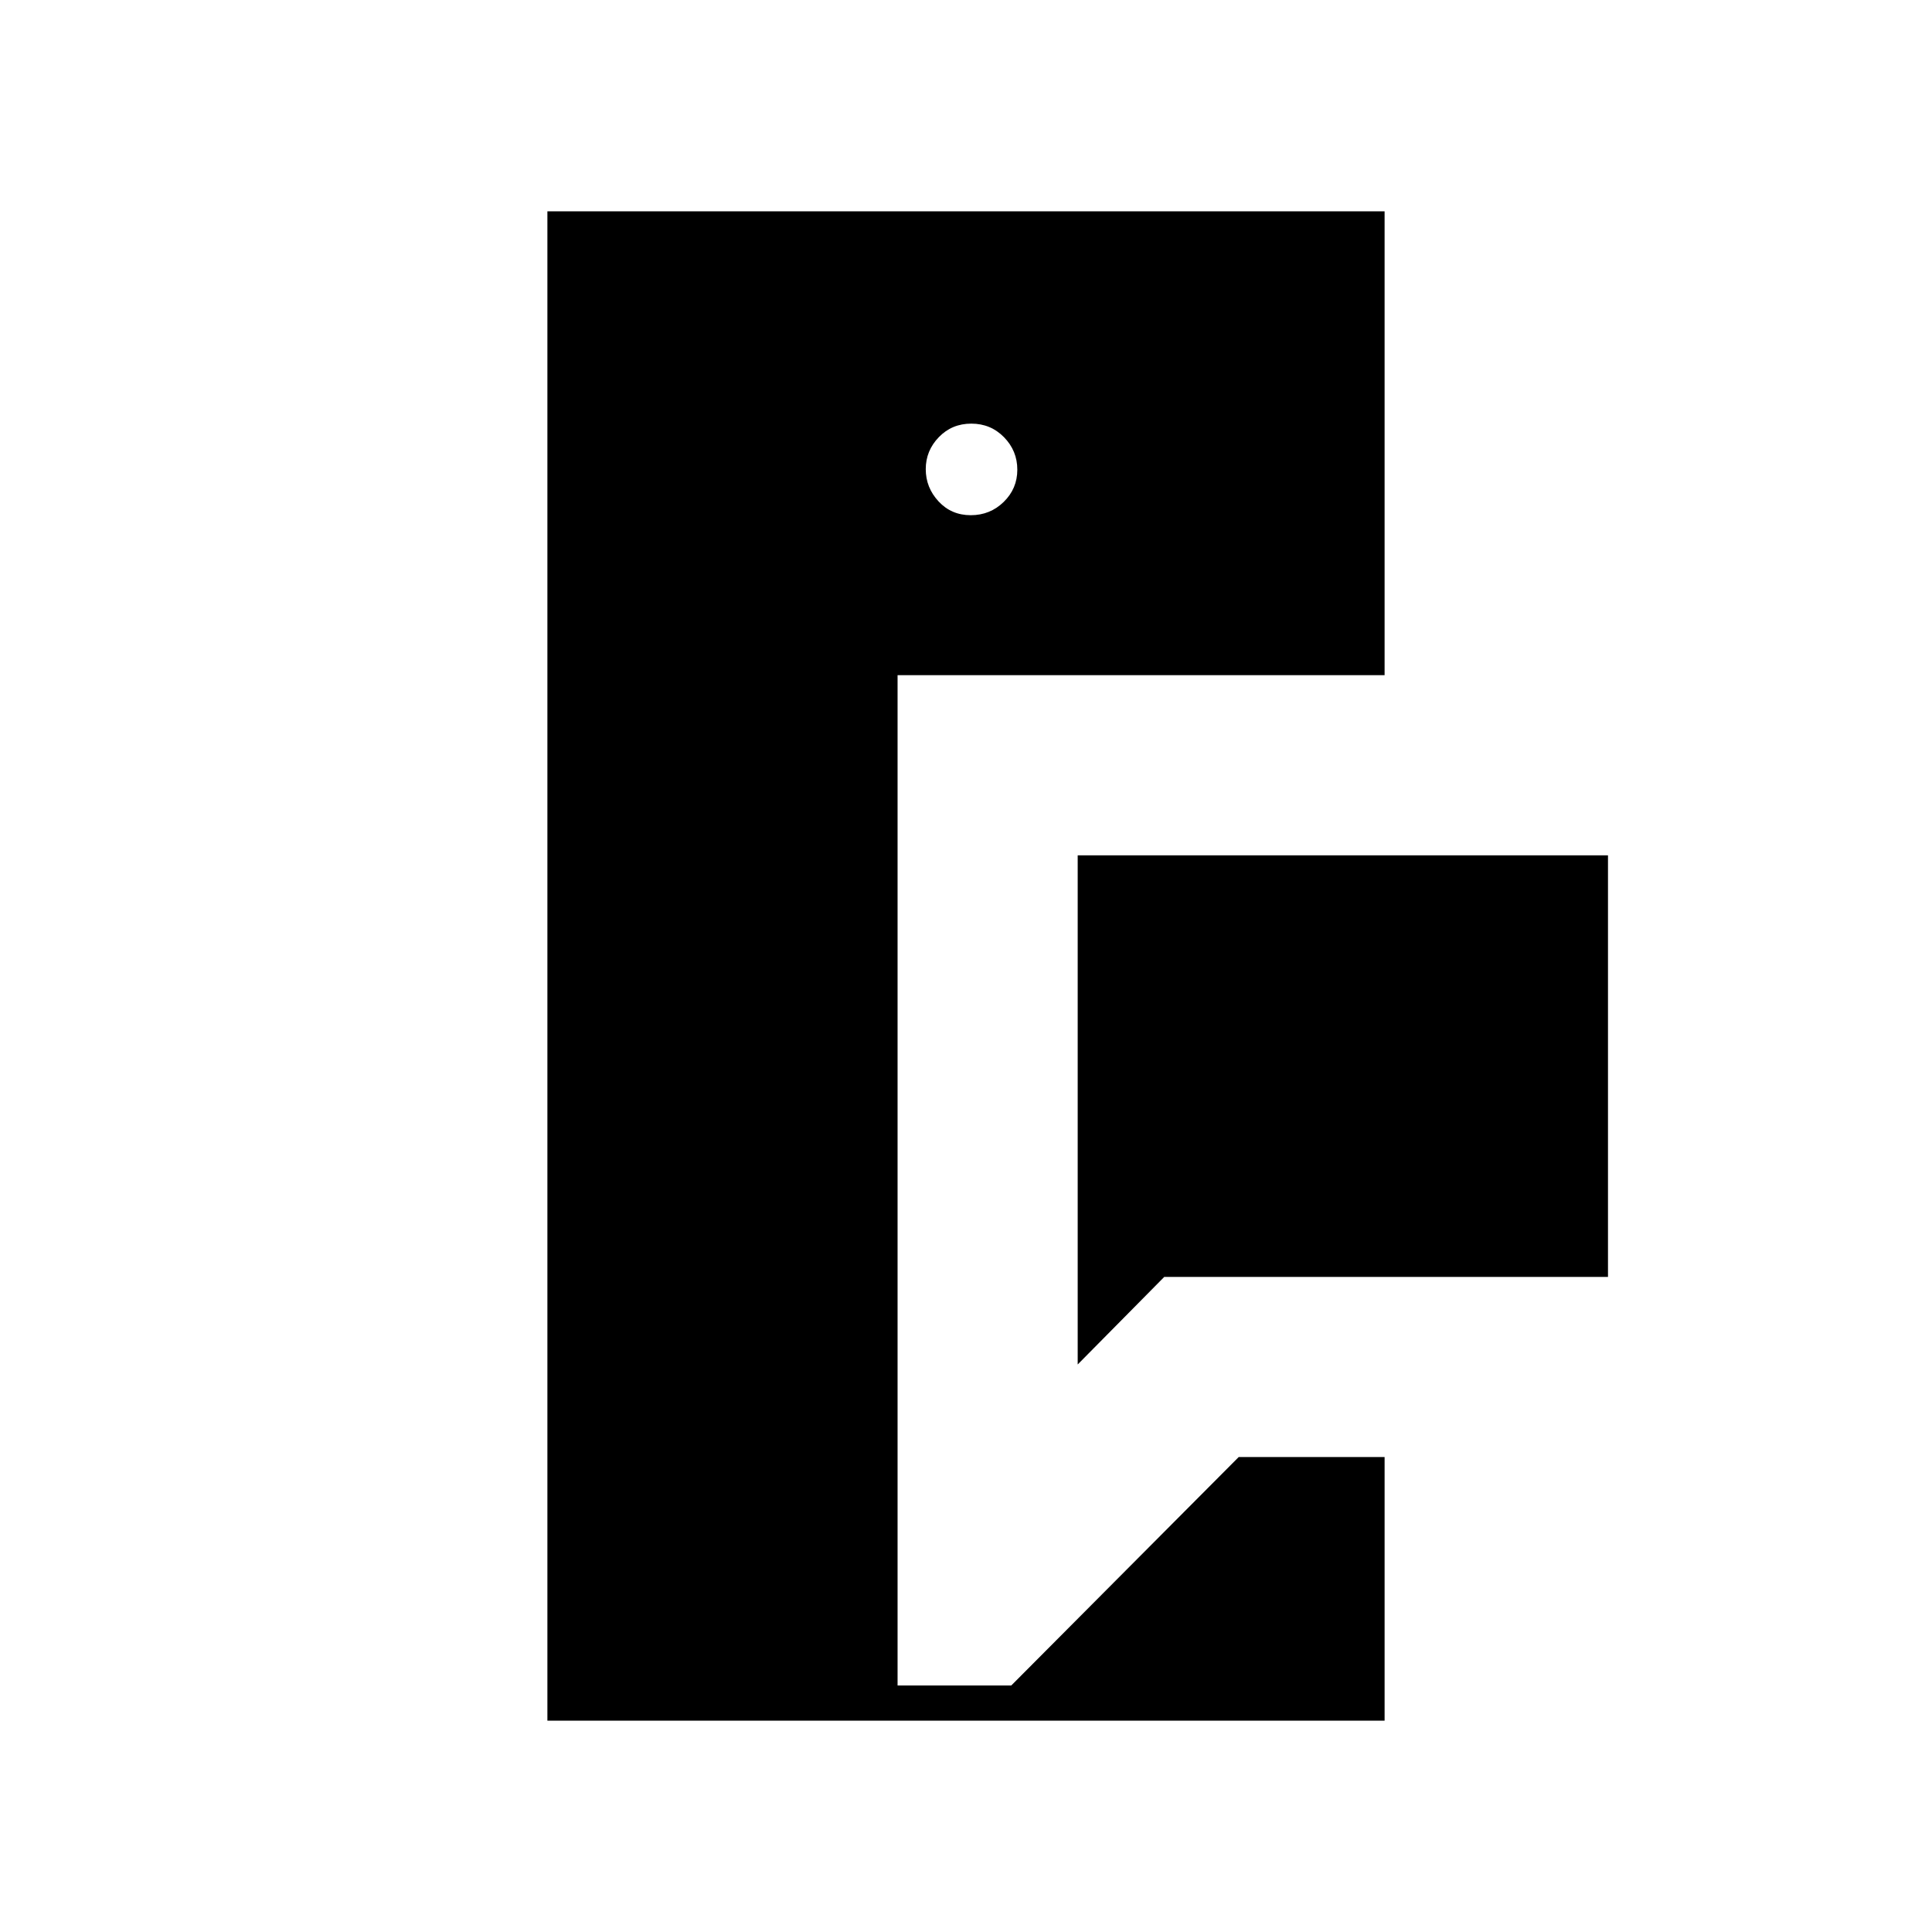 <svg xmlns="http://www.w3.org/2000/svg" height="20" viewBox="0 -960 960 960" width="20"><path d="M272-105v-750h416v230.5H446v502h56.5l113-113.5H688v131H272Zm263.5-177v-253H799v209.5H578.5l-43 43.5Zm-53.14-422q9.64 0 16.39-6.61t6.75-16q0-9.39-6.61-16.14t-16.25-6.75q-9.64 0-16.14 6.72t-6.5 15.89q0 9.17 6.36 16.03 6.36 6.86 16 6.86Z"/></svg>